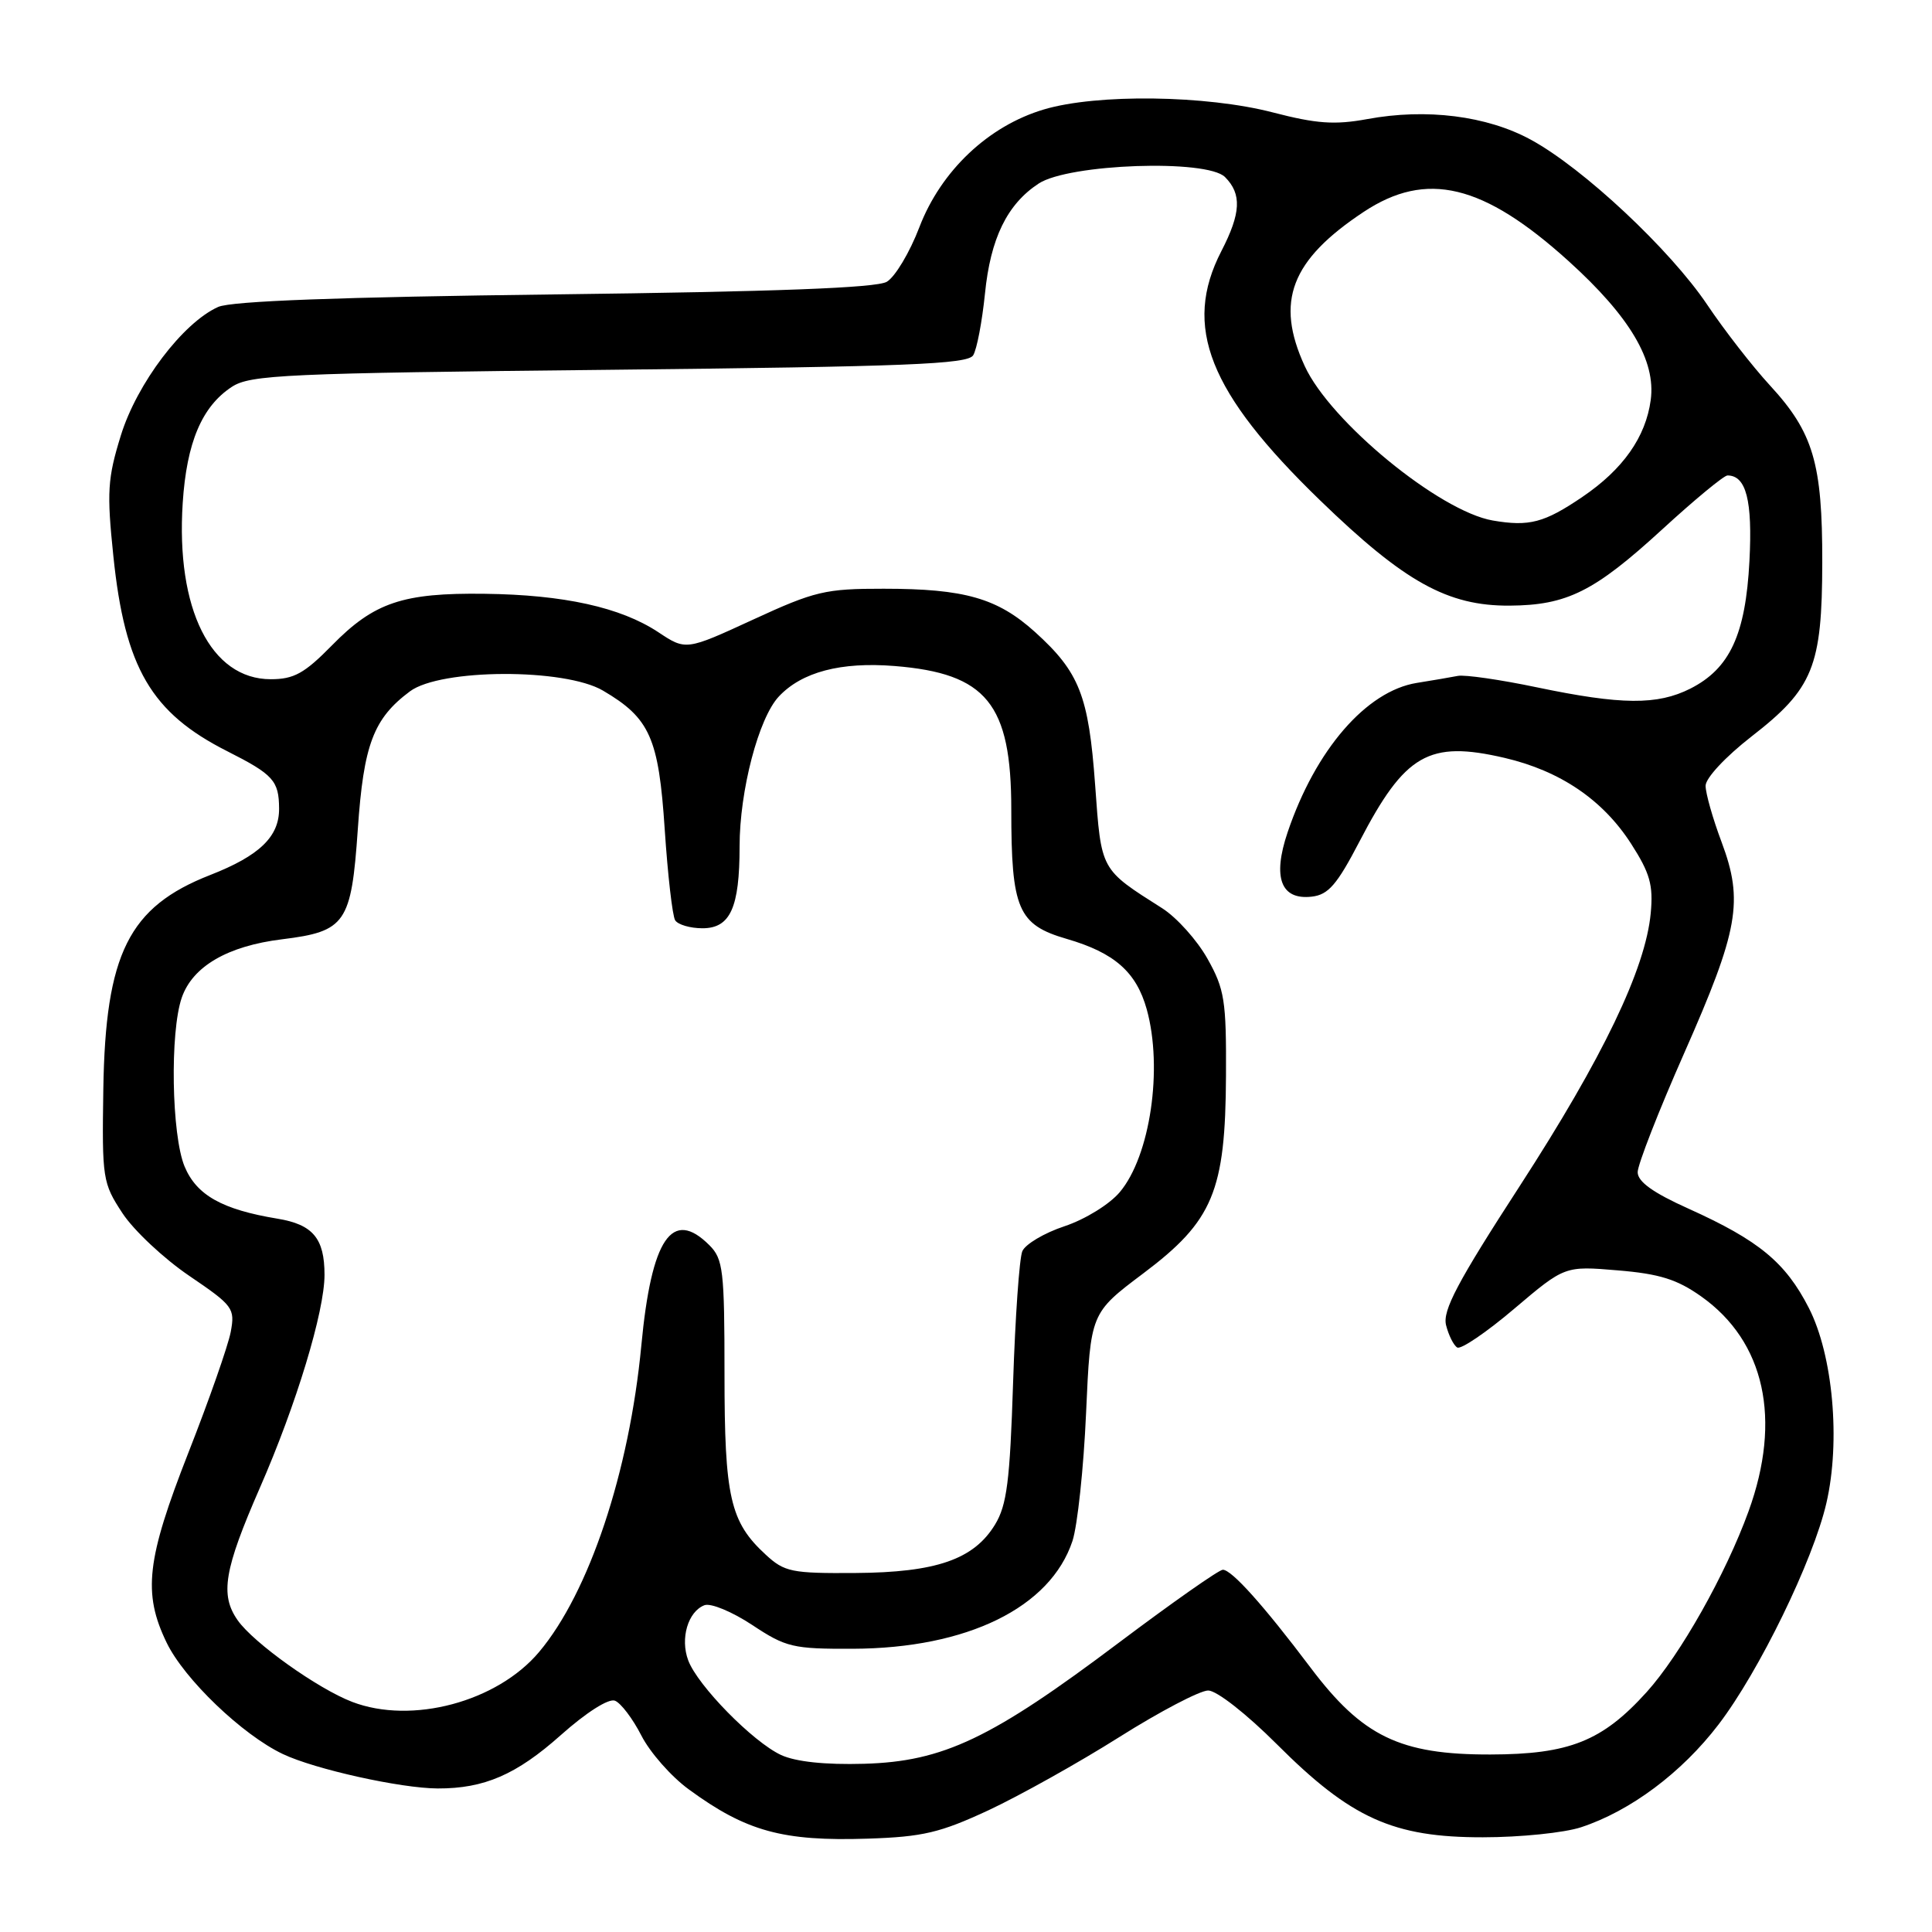 <?xml version="1.0" encoding="UTF-8" standalone="no"?>
<!DOCTYPE svg PUBLIC "-//W3C//DTD SVG 1.1//EN" "http://www.w3.org/Graphics/SVG/1.1/DTD/svg11.dtd" >
<svg xmlns="http://www.w3.org/2000/svg" xmlns:xlink="http://www.w3.org/1999/xlink" version="1.1" viewBox="0 0 256 256">
 <g >
 <path fill="currentColor"
d=" M 131.00 239.86 C 135.12 237.93 142.91 233.58 148.30 230.18 C 153.69 226.78 159.00 224.00 160.09 224.00 C 161.21 224.00 165.16 227.09 169.20 231.13 C 179.02 240.95 184.61 243.47 196.50 243.45 C 201.45 243.45 207.30 242.85 209.50 242.12 C 216.04 239.97 222.84 234.89 227.72 228.50 C 233.09 221.47 240.26 206.76 242.01 199.15 C 243.90 190.96 242.88 179.57 239.68 173.31 C 236.59 167.27 233.06 164.36 223.75 160.16 C 219.03 158.04 217.00 156.58 217.00 155.32 C 217.00 154.33 219.76 147.25 223.14 139.60 C 230.38 123.21 231.05 119.42 228.12 111.58 C 226.95 108.47 226.00 105.11 226.00 104.12 C 226.00 103.10 228.63 100.28 232.07 97.60 C 240.26 91.25 241.44 88.34 241.46 74.50 C 241.48 61.37 240.27 57.30 234.52 51.06 C 232.21 48.55 228.47 43.74 226.21 40.37 C 221.30 33.07 209.78 22.28 202.84 18.51 C 197.02 15.34 189.00 14.33 181.17 15.78 C 176.86 16.57 174.45 16.40 168.67 14.90 C 159.83 12.60 145.35 12.41 138.33 14.50 C 130.97 16.68 124.69 22.62 121.82 30.11 C 120.55 33.44 118.60 36.70 117.50 37.34 C 116.11 38.15 102.78 38.65 73.50 39.01 C 44.95 39.36 30.67 39.89 28.91 40.67 C 24.24 42.76 18.14 50.81 16.01 57.71 C 14.25 63.39 14.14 65.21 15.02 73.68 C 16.55 88.50 20.04 94.46 30.13 99.55 C 36.22 102.63 36.96 103.45 36.98 107.14 C 37.01 110.86 34.38 113.39 27.86 115.94 C 17.06 120.16 13.97 126.35 13.69 144.34 C 13.51 156.19 13.60 156.76 16.23 160.76 C 17.73 163.04 21.71 166.77 25.07 169.05 C 30.90 173.01 31.16 173.35 30.57 176.50 C 30.22 178.32 27.71 185.50 24.97 192.47 C 19.41 206.65 18.90 211.09 22.08 217.66 C 24.42 222.50 32.12 229.88 37.48 232.42 C 41.72 234.44 53.10 236.96 58.00 236.98 C 64.16 237.00 68.43 235.15 74.31 229.91 C 77.68 226.91 80.63 225.03 81.48 225.35 C 82.26 225.65 83.84 227.73 84.98 229.96 C 86.12 232.20 88.95 235.42 91.28 237.11 C 98.87 242.67 103.72 244.00 115.00 243.63 C 122.28 243.39 124.57 242.85 131.00 239.86 Z  M 103.50 232.55 C 99.77 230.82 92.43 223.34 91.19 220.00 C 90.11 217.11 91.16 213.54 93.34 212.70 C 94.17 212.38 97.01 213.56 99.66 215.31 C 104.14 218.28 105.07 218.50 112.99 218.47 C 128.16 218.42 139.19 213.01 142.11 204.18 C 142.77 202.16 143.59 194.54 143.91 187.24 C 144.50 173.99 144.50 173.99 151.48 168.74 C 160.74 161.78 162.38 157.87 162.45 142.50 C 162.50 132.57 162.26 131.07 160.00 127.04 C 158.62 124.58 155.93 121.58 154.00 120.35 C 145.75 115.11 145.94 115.44 145.11 104.00 C 144.25 92.16 143.03 89.07 137.14 83.74 C 132.17 79.26 127.82 78.01 117.09 78.01 C 109.36 78.00 107.97 78.33 99.79 82.10 C 90.89 86.20 90.89 86.20 87.20 83.75 C 82.22 80.47 74.71 78.81 64.22 78.68 C 53.37 78.54 49.57 79.82 43.99 85.51 C 40.34 89.23 38.95 90.00 35.87 90.00 C 27.94 90.00 23.30 80.70 24.21 66.65 C 24.73 58.63 26.75 53.86 30.72 51.26 C 33.16 49.66 37.76 49.45 80.74 49.00 C 120.21 48.58 128.22 48.26 128.95 47.08 C 129.44 46.29 130.13 42.63 130.51 38.94 C 131.24 31.58 133.45 27.06 137.63 24.32 C 141.63 21.70 159.92 21.06 162.32 23.46 C 164.56 25.71 164.44 28.23 161.83 33.29 C 156.69 43.27 160.15 52.00 174.91 66.29 C 186.10 77.13 191.82 80.30 200.03 80.25 C 207.64 80.20 211.26 78.39 220.27 70.13 C 224.54 66.21 228.43 63.00 228.90 63.00 C 231.38 63.00 232.23 66.32 231.81 74.34 C 231.30 84.10 229.21 88.60 223.97 91.25 C 219.60 93.45 214.83 93.41 203.67 91.08 C 198.81 90.06 194.09 89.38 193.17 89.56 C 192.25 89.74 189.80 90.16 187.73 90.49 C 181.04 91.57 174.30 99.36 170.61 110.30 C 168.59 116.29 169.72 119.28 173.82 118.81 C 176.01 118.56 177.16 117.23 180.14 111.50 C 186.17 99.90 189.32 98.09 199.35 100.42 C 206.73 102.14 212.38 105.97 216.13 111.80 C 218.63 115.69 219.08 117.27 218.73 121.00 C 218.04 128.38 212.40 140.13 201.39 157.13 C 193.12 169.88 191.13 173.65 191.61 175.59 C 191.95 176.93 192.61 178.26 193.09 178.55 C 193.56 178.85 196.97 176.54 200.65 173.41 C 207.34 167.74 207.34 167.74 214.36 168.33 C 219.90 168.79 222.23 169.52 225.44 171.80 C 233.85 177.77 236.12 188.08 231.69 200.26 C 228.67 208.59 222.64 219.28 218.19 224.21 C 212.31 230.72 207.94 232.46 197.48 232.48 C 185.51 232.51 180.52 230.09 173.64 220.95 C 167.46 212.75 163.21 208.00 162.03 208.00 C 161.52 208.00 155.34 212.34 148.30 217.63 C 131.36 230.38 125.00 233.41 114.50 233.71 C 109.33 233.86 105.44 233.44 103.50 232.55 Z  M 46.67 225.51 C 42.12 223.77 33.60 217.70 31.49 214.69 C 29.13 211.32 29.69 208.00 34.44 197.13 C 39.26 186.12 43.00 173.79 43.00 168.92 C 43.00 164.09 41.46 162.25 36.76 161.48 C 29.43 160.27 26.05 158.37 24.46 154.57 C 22.73 150.42 22.50 136.73 24.09 132.18 C 25.53 128.04 30.18 125.34 37.38 124.46 C 45.81 123.42 46.55 122.34 47.41 109.90 C 48.18 98.66 49.48 95.21 54.33 91.60 C 58.39 88.59 74.82 88.52 79.90 91.51 C 86.12 95.16 87.28 97.78 88.08 109.91 C 88.48 115.94 89.10 121.35 89.46 121.94 C 89.82 122.52 91.45 123.00 93.08 123.00 C 96.77 123.00 98.00 120.28 98.00 112.14 C 98.00 104.77 100.52 95.14 103.20 92.29 C 106.25 89.04 111.41 87.68 118.53 88.25 C 130.73 89.23 134.00 93.25 134.00 107.26 C 134.00 120.47 134.88 122.53 141.35 124.41 C 147.68 126.25 150.57 128.80 151.95 133.74 C 154.12 141.57 152.41 153.17 148.38 157.96 C 147.02 159.58 143.79 161.57 141.06 162.48 C 138.37 163.37 135.85 164.87 135.46 165.80 C 135.07 166.74 134.52 174.56 134.24 183.20 C 133.82 196.24 133.42 199.43 131.85 202.01 C 129.04 206.63 124.06 208.36 113.34 208.43 C 104.90 208.49 103.95 208.30 101.46 206.00 C 96.74 201.66 96.00 198.40 96.00 182.03 C 96.00 168.33 95.82 166.82 94.00 165.00 C 89.06 160.06 86.32 164.08 84.98 178.28 C 83.39 195.04 78.06 211.03 71.43 218.90 C 65.87 225.51 54.56 228.53 46.67 225.51 Z  M 197.80 68.97 C 190.74 67.75 176.25 55.86 172.88 48.50 C 168.95 39.95 171.05 34.47 180.69 28.08 C 189.02 22.56 196.54 24.37 207.86 34.61 C 215.98 41.96 219.43 47.79 218.73 53.00 C 218.07 57.91 215.06 62.19 209.68 65.84 C 204.63 69.27 202.63 69.80 197.80 68.97 Z "/>
</g>
</svg>